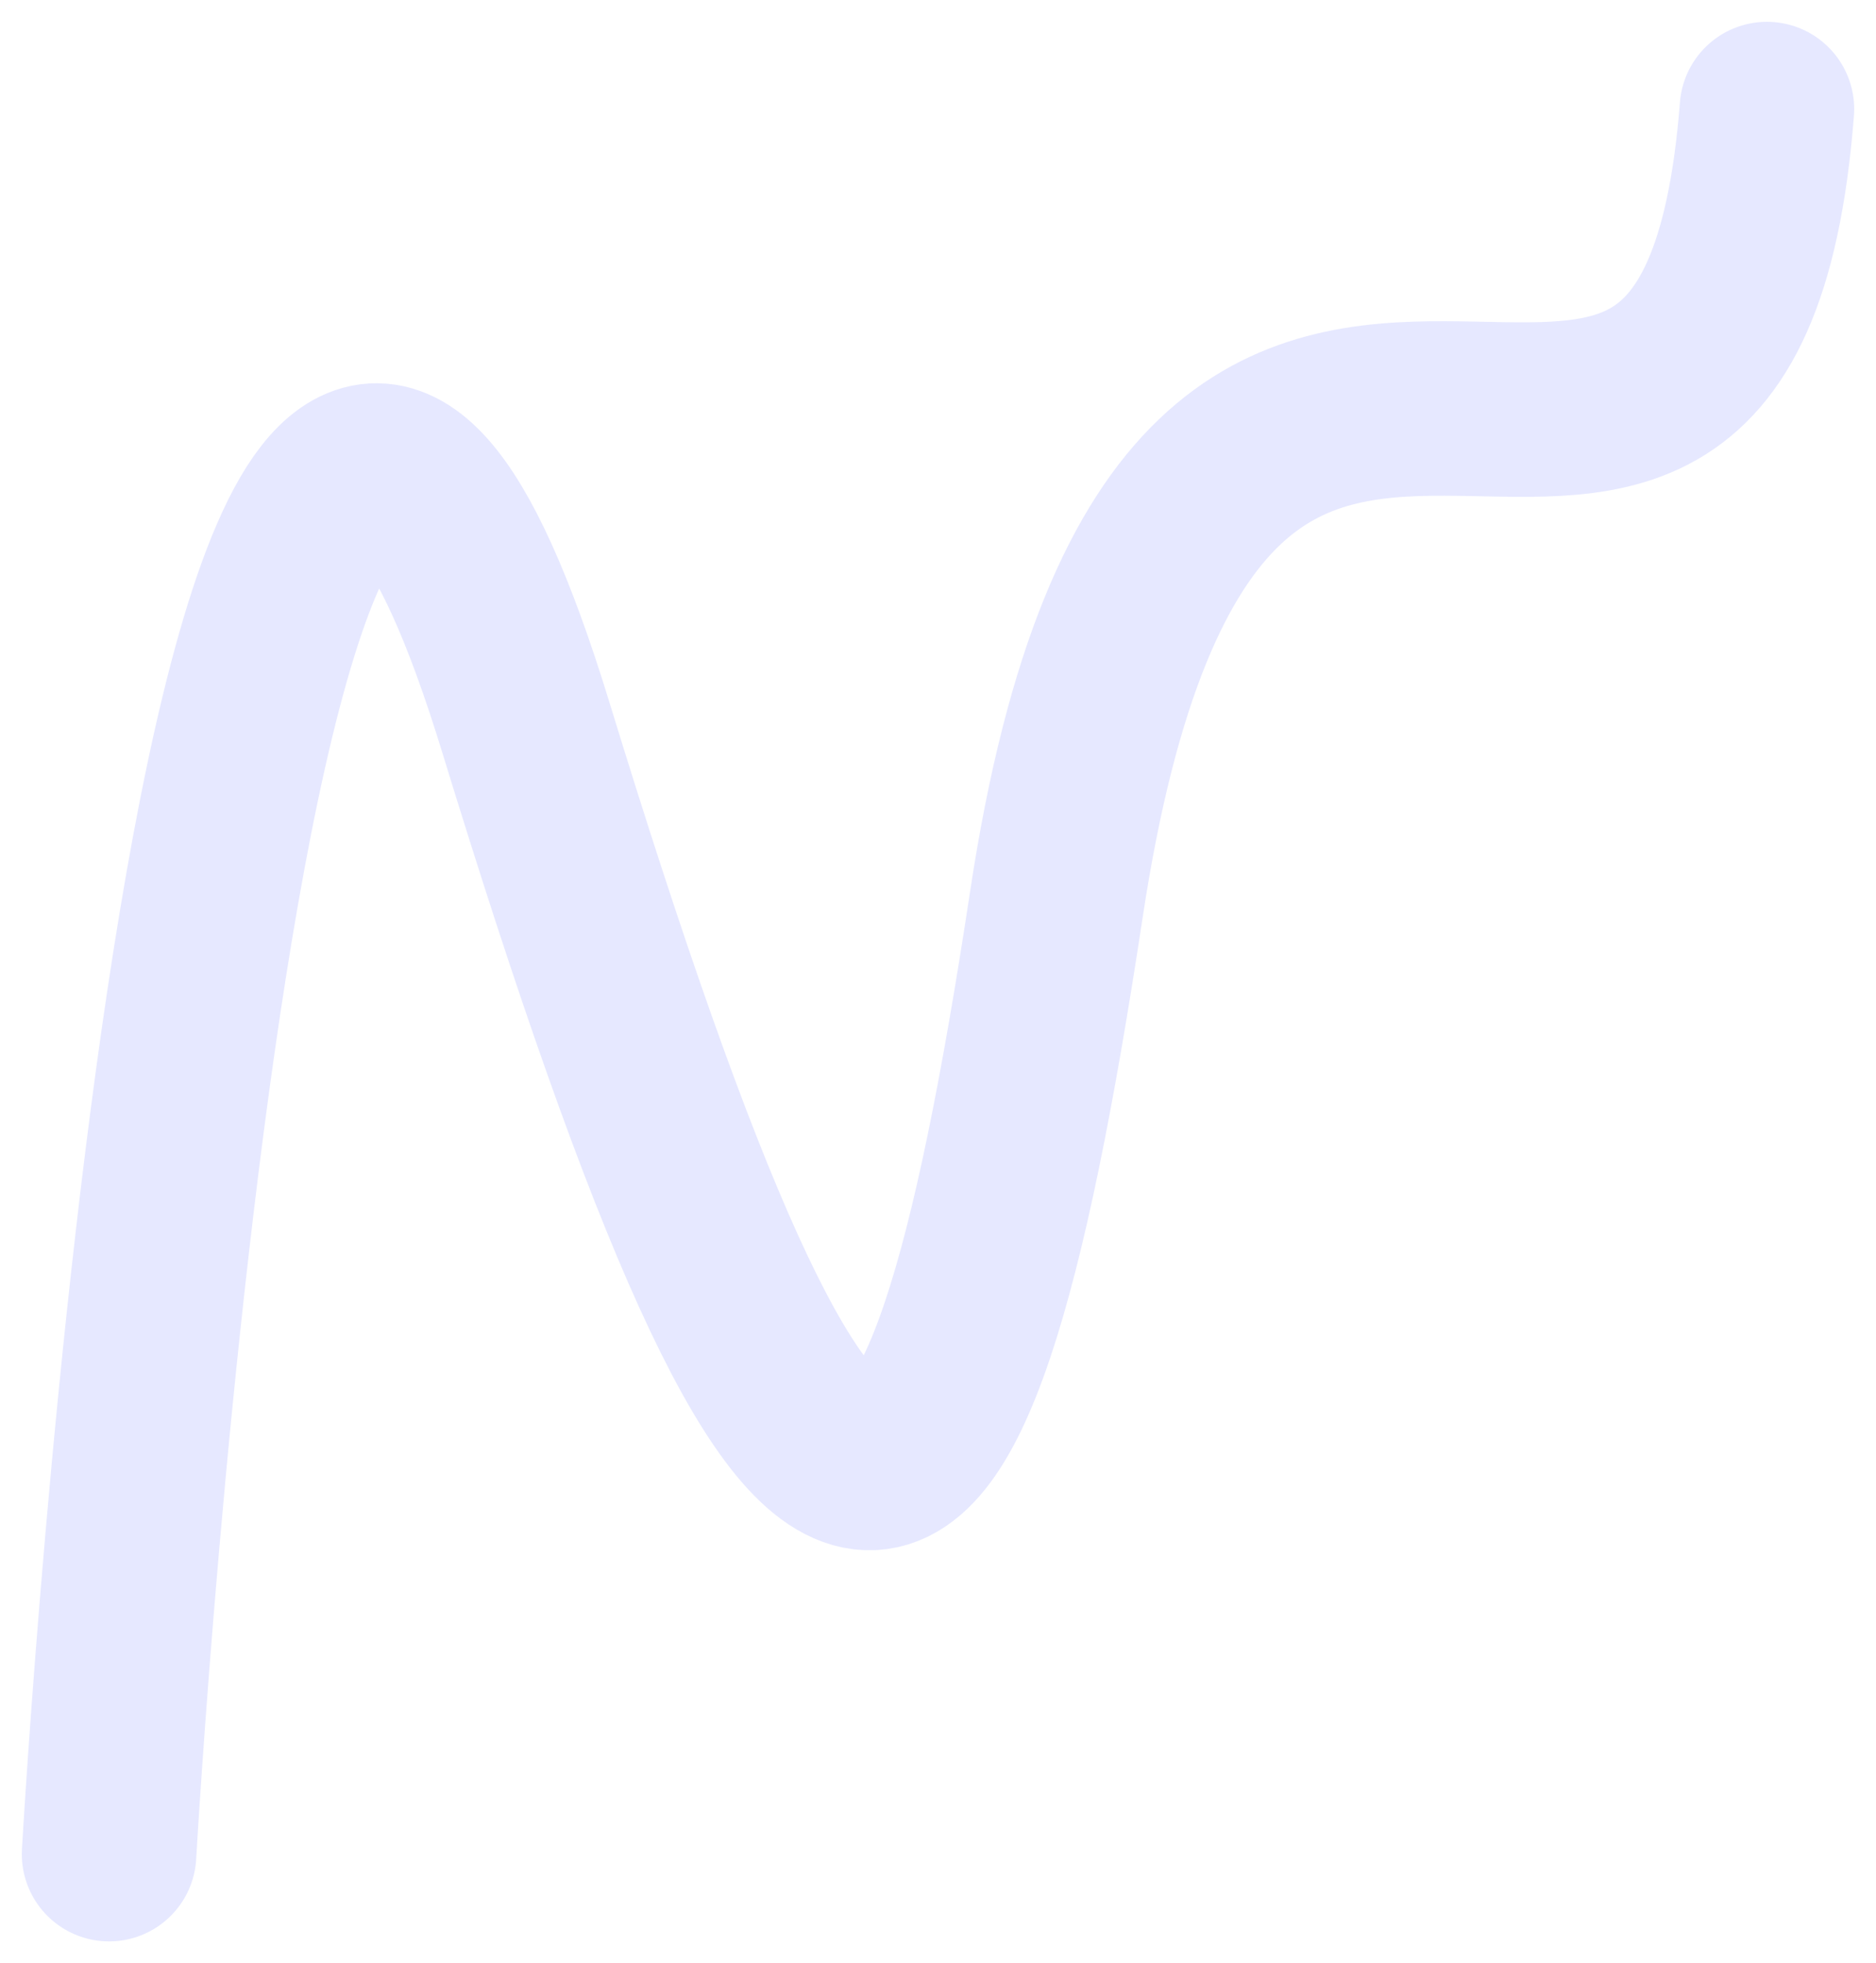 <svg width="43" height="45" viewBox="0 0 43 45" fill="none" xmlns="http://www.w3.org/2000/svg">
<path d="M2.5 42.5C2.5 42.5 5.227 -5.607 12.054 16.677C18.881 38.961 21.609 37.938 24.214 20.728C27.435 -0.546 39.309 17.771 40.5 2.5" stroke="#E6E8FF" stroke-width="4" stroke-linecap="round" stroke-linejoin="round"/>
</svg>
